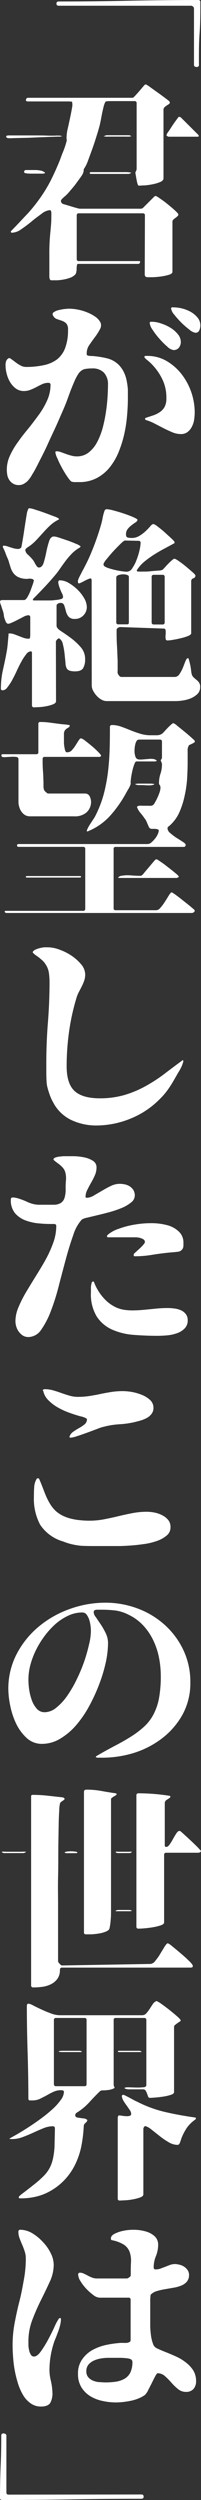 <svg xmlns="http://www.w3.org/2000/svg" viewBox="0 0 42.44 527.4"><rect x="0" y="0" width="42.44" height="527.4" fill="#333333" stroke="none"/><defs><style>.cls-1{fill:#fff;}</style></defs><title>アセット 30</title><g id="レイヤー_2" data-name="レイヤー 2"><g id="レイヤー_8" data-name="レイヤー 8"><path class="cls-1" d="M12.42,1.21c-.33,0-.5-.14-.5-.45s.17-.45.5-.45q7.43,0,14.71-.15T41.85,0a.4.4,0,0,1,.45.45c0,2.22,0,4.43-.16,6.61S42,11.46,42,13.68a.4.4,0,0,1-.45.45c-.4,0-.59-.15-.59-.45V1.75a.53.53,0,0,0-.2-.36.69.69,0,0,0-.38-.18Z"/><path class="cls-1" d="M13.09,28.75a2.73,2.73,0,0,1-.85.07l-2.05.07L7.52,29c-1,.05-1.86.08-2.68.09l-2.14.05a6.07,6.07,0,0,1-1,0c-.37-.07-.47-.23-.32-.5,0,0,.14-.05.4-.07l.91,0,.94,0H7.22c1,0,2,0,3.08.05l1.22,0a8,8,0,0,1,1.17,0,.71.71,0,0,1,.31.09ZM30.6,45.45a.4.4,0,0,0-.45-.45H16.65a.4.4,0,0,0-.45.45v9.18a.4.4,0,0,0,.45.45H29.38c.12,0,.19,0,.19.13a.4.4,0,0,1-.45.46H16.47c-.12,0-.2.08-.22.26a3.93,3.93,0,0,0-.07.66c0,.25,0,.51-.07.76a1,1,0,0,1-.23.57,2.75,2.75,0,0,1-1,.65,8.23,8.23,0,0,1-1.36.38,11.83,11.83,0,0,1-1.41.18c-.47,0-.87,0-1.19,0a.38.38,0,0,1-.41-.26,1.66,1.66,0,0,1-.09-.5c0-1.53,0-3.07,0-4.61a41.79,41.79,0,0,1,.2-4.62c.06-.6.11-1.19.16-1.77s.06-1.18.06-1.78v-.32a2.88,2.88,0,0,0,0-.42,1,1,0,0,0-.09-.36.21.21,0,0,0-.2-.16,3.15,3.15,0,0,0-1.73.74c-.68.5-1.38,1-2.12,1.62S5.22,47.86,4.5,48.35a3.51,3.51,0,0,1-1.93.74c-.19,0-.28-.05-.28-.17a.33.33,0,0,1,.12-.25l.2-.21C3.84,47.21,4.93,46,5.9,45a35.46,35.46,0,0,0,2.6-3.27,30.51,30.51,0,0,0,2.17-3.57c.65-1.28,1.32-2.75,2-4.43.23-.67.48-1.31.74-1.94a17,17,0,0,0,.65-2,.93.93,0,0,0,0-.5,2.85,2.85,0,0,1,0-.49,8.12,8.12,0,0,1,.25-1.69c.16-.73.33-1.48.49-2.25s.3-1.47.41-2.11a2.87,2.87,0,0,0,0-1.29,4.84,4.84,0,0,0-.76-.06l-1.58,0-2,0H5.9c-.34,0-.47-.13-.41-.38a.43.43,0,0,1,.45-.39H28c.09,0,.25-.12.49-.38s.5-.54.77-.85l.78-.92c.26-.3.43-.5.52-.59l.23-.09a4.82,4.82,0,0,1,.85.54l1.64,1.17c.59.42,1.13.82,1.62,1.19s.77.59.84.66.17.36.06.47a2,2,0,0,1-.45.33,5.34,5.34,0,0,0-.56.41.77.77,0,0,0-.27.63v14.4c0,.33-.22.59-.68.79a8.12,8.12,0,0,1-1.55.47,15,15,0,0,1-1.71.25c-.55,0-1,.06-1.19.06s-.26-.11-.34-.35-.14-.52-.2-.84-.11-.61-.16-.9-.08-.48-.11-.6a1.23,1.23,0,0,1,.16-.43,1,1,0,0,0,.11-.43V21.78a.4.4,0,0,0-.45-.45H25.16l-1.87,0a4.85,4.85,0,0,0-.92.07.3.3,0,0,0-.14.13l-.09.18a4.74,4.74,0,0,0-.29.9c-.11.43-.2.87-.3,1.33s-.17.92-.26,1.37-.17.81-.23,1.09c-.12.45-.31,1.13-.58,2s-.58,1.86-.93,2.84-.69,1.89-1,2.74a7.5,7.5,0,0,1-.88,1.73v.32a2.54,2.54,0,0,1-.49,1.12c-.34.52-.72,1-1.15,1.6s-.87,1.08-1.29,1.58a10.61,10.61,0,0,1-.94,1,4.63,4.63,0,0,0-.49.43,1.69,1.69,0,0,0-.41.47.47.47,0,0,0,0,.38,1,1,0,0,0,.24.34,2.74,2.74,0,0,0,.59.2l1.19.36c.44.14.85.26,1.24.36a4.19,4.19,0,0,0,.68.16h13l.32-.14,2.47-2.47.27-.09a7.34,7.34,0,0,1,1,.63,20.2,20.2,0,0,1,1.62,1.22c.56.45,1.05.87,1.49,1.28s.65.67.65.78a.48.48,0,0,1-.18.36A3.26,3.26,0,0,1,37,46a2.85,2.85,0,0,0-.41.34.52.52,0,0,0-.18.36V57.33q0,.41-.72.63a10.62,10.62,0,0,1-1.66.36,17,17,0,0,1-1.83.16l-1.19,0-.31-.13-.14-.32Zm-21.06-9a.63.63,0,0,1-.45.18,4.51,4.51,0,0,1-.54,0l-.74,0c-.38,0-.77,0-1.17,0a8.54,8.54,0,0,1-1.08-.06c-.32-.05-.48-.14-.48-.29a.51.51,0,0,1,.09-.25c.07-.11.14-.16.23-.16h.92c.41,0,.81,0,1.22,0s.79.08,1.17.14A2.17,2.17,0,0,1,9.54,36.45Zm9.54-.14c.36,0,1,0,1.84,0l2.73,0q1.41,0,2.61,0a6.77,6.77,0,0,1,1.46.11,1,1,0,0,1-.27.18.69.69,0,0,1-.27.09h-8.1l-.18-.18Zm2.79-7.56a2.23,2.23,0,0,0,.34-.13.81.81,0,0,1,.29-.09h4.68a.77.77,0,0,1,.54.22,3.29,3.29,0,0,1-.94.07c-.61,0-1.26,0-2,0s-1.37,0-2,0A3.49,3.49,0,0,1,21.87,28.75Zm13.37-.08a.24.24,0,0,1-.09-.19,2.3,2.3,0,0,1,.35-.63c.25-.35.51-.75.79-1.19s.57-.84.86-1.24l.56-.76.23,0,.22.09,3.74,3.73.09.23-.14.13h-6.3Z"/><path class="cls-1" d="M21.2,68a1.56,1.56,0,0,1-.09,1.43,12,12,0,0,1-1,1.6c-.42.56-.82,1.12-1.21,1.69a3,3,0,0,0-.59,1.71,3.21,3.21,0,0,0,0,.36.33.33,0,0,0,.25.22,2.54,2.54,0,0,0,.72.09,5.81,5.81,0,0,1,.72.05,18.07,18.07,0,0,1,2.79.49,5.31,5.31,0,0,1,2.39,1.44,6.12,6.12,0,0,1,1,1.49,7.61,7.61,0,0,1,.56,1.73A14.69,14.69,0,0,1,27,82.17c0,.63,0,1.23,0,1.8,0,1.08-.05,2.27-.16,3.58a29.28,29.28,0,0,1-.58,3.91,24.25,24.25,0,0,1-1.17,3.8,13.21,13.21,0,0,1-1.89,3.29,8.77,8.77,0,0,1-2.75,2.29,7.73,7.73,0,0,1-3.71.86l-.76,0a2.43,2.43,0,0,1-.77-.07c-.18,0-.47-.33-.88-.9a22.32,22.32,0,0,1-1.19-1.93c-.39-.71-.74-1.4-1-2.06a4.11,4.11,0,0,1-.45-1.31c0-.16.09-.23.26-.23a2.67,2.67,0,0,1,.91.18l1.05.38a11.77,11.77,0,0,0,1.15.36,4.29,4.29,0,0,0,1.17.16,4,4,0,0,0,2.5-.83,6.8,6.8,0,0,0,1.78-2.18,14.81,14.81,0,0,0,1.17-3,30.82,30.82,0,0,0,.69-3.36c.17-1.13.28-2.2.34-3.21s.09-1.87.09-2.56a3.56,3.56,0,0,0-.85-2.52,3.28,3.28,0,0,0-2.48-.9,7.74,7.74,0,0,0-1.69.16,2.43,2.43,0,0,0-1.28,1.06,9.17,9.17,0,0,0-.72,1.35c-.24.54-.47,1.1-.7,1.67s-.43,1.13-.63,1.68-.38,1.06-.56,1.51-.47,1.14-.88,2.07-.86,2-1.37,3.1S10.55,92.64,10,93.87s-1.15,2.38-1.69,3.44-1,2-1.49,2.75a6.59,6.59,0,0,1-1.08,1.5,5.16,5.16,0,0,1-.83.57,2.21,2.21,0,0,1-1,.2A2.21,2.21,0,0,1,2.72,102a2.47,2.47,0,0,1-.76-.75,2.85,2.85,0,0,1-.41-1,6.62,6.62,0,0,1-.11-1.17,7,7,0,0,1,.68-3,15.92,15.92,0,0,1,1.71-2.88c.68-1,1.43-1.91,2.22-2.88s1.54-2,2.23-2.93a16.8,16.8,0,0,0,1.71-3,8,8,0,0,0,.68-3.22c0-.27-.16-.41-.46-.41A3.14,3.14,0,0,0,9,81c-.4.18-.81.39-1.23.61a13,13,0,0,1-1.31.61,3.61,3.61,0,0,1-1.35.27A2.85,2.85,0,0,1,3.4,82a4.58,4.58,0,0,1-1.24-1.35,6.25,6.25,0,0,1-.74-1.78A7.1,7.1,0,0,1,1.17,77a2.45,2.45,0,0,1,.13-.83,1.18,1.18,0,0,1,.54-.61c.1-.06.27,0,.52.18s.55.4.88.65a7.41,7.41,0,0,0,1.08.7,2.32,2.32,0,0,0,1.08.32,17.58,17.58,0,0,0,3.83-.37A7.14,7.14,0,0,0,12,75.85a5.53,5.53,0,0,0,1.75-2.41,10.47,10.47,0,0,0,.61-3.87A1.89,1.89,0,0,0,14,68.24a2.48,2.48,0,0,0-.9-.56l-1.06-.36a1.48,1.48,0,0,1-.85-.77.48.48,0,0,1,.17-.69,3,3,0,0,1,1.06-.45,10,10,0,0,1,1.31-.23q.64-.06.87-.06a10.68,10.68,0,0,1,1.71.17,10.45,10.45,0,0,1,2,.57,8.61,8.61,0,0,1,1.76.92A3.48,3.48,0,0,1,21.2,68Zm9.4,20.33.14-.17,1.64-.54a6,6,0,0,0,1.39-.7,3.15,3.15,0,0,0,1-1.11,3.67,3.67,0,0,0,.36-1.75,8.91,8.91,0,0,0-.72-3.76,12,12,0,0,0-1.6-2.61,11.16,11.16,0,0,0-1.59-1.62c-.48-.37-.73-.63-.73-.78s.09-.19.25-.21l.34,0a8,8,0,0,1,4.1,1.08,11.11,11.11,0,0,1,3.17,2.79,13.28,13.28,0,0,1,2.76,8A10.39,10.39,0,0,1,41,88.47,4.61,4.61,0,0,1,40.52,90a3.19,3.19,0,0,1-.9,1.12,2.25,2.25,0,0,1-1.46.45,4.75,4.75,0,0,1-1.78-.38c-.61-.26-1.24-.55-1.89-.88l-1.93-1a9.5,9.5,0,0,0-1.82-.72Zm6-14.49a2.36,2.36,0,0,1-1.28-.72,16.24,16.24,0,0,1-1.66-1.66,14.8,14.8,0,0,1-1.44-1.89,3.07,3.07,0,0,1-.61-1.4c0-.17.06-.27.18-.29l.36,0a5.8,5.8,0,0,1,1.8.34,8.91,8.91,0,0,1,2,.9,6,6,0,0,1,1.57,1.35,2.57,2.57,0,0,1,.66,1.68,1.92,1.92,0,0,1-.41,1.2A1.37,1.37,0,0,1,36.58,73.84Zm4.64-3.64A2.63,2.63,0,0,1,40,69.55a17.5,17.5,0,0,1-1.71-1.49,17.73,17.73,0,0,1-1.51-1.7,2.59,2.59,0,0,1-.65-1.24.25.25,0,0,1,.18-.28,2.2,2.2,0,0,1,.36,0,7.7,7.7,0,0,1,1.8.24,7.31,7.31,0,0,1,1.85.74A5.11,5.11,0,0,1,41.71,67a2.58,2.58,0,0,1,.59,1.69,2.61,2.61,0,0,1-.22,1A.86.86,0,0,1,41.22,70.2Z"/><path class="cls-1" d="M11.83,147.92c0,.26-.2.48-.6.65a7.79,7.79,0,0,1-1.4.4,10.44,10.44,0,0,1-1.55.2l-1.08.05a.4.4,0,0,1-.45-.45v-11c0-.25-.09-.37-.27-.37a1.34,1.34,0,0,0-.94.61,11.29,11.29,0,0,0-1,1.51c-.33.6-.66,1.25-1,2s-.66,1.36-1,2a10.54,10.54,0,0,1-1,1.5,1.32,1.32,0,0,1-.95.61c-.27,0-.4-.12-.4-.36a18.25,18.25,0,0,1,.44-4c.3-1.31.58-2.64.82-4,.09-.54.15-1.09.2-1.65s.1-1.1.15-1.64a.74.74,0,0,1,0-.22c0-.1.07-.14.14-.14a3.18,3.18,0,0,1,1.05.18l1,.38c.34.14.69.27,1,.38a3.23,3.23,0,0,0,1.06.18.3.3,0,0,0,.27-.13,4.26,4.26,0,0,0,.07-.74c0-.41,0-.86,0-1.35v-2.32c0-.27-.15-.41-.45-.41a2.51,2.51,0,0,0-1,.34l-1.35.7c-.47.24-.9.44-1.31.61s-.66.19-.78.07l-.23-.23c-.06-.12-.16-.4-.32-.83S.82,129.5.65,129s-.31-.89-.42-1.29A3.35,3.35,0,0,1,0,127c0-.28.16-.41.46-.41H5.08q.31,0,.66-.54a9.23,9.23,0,0,0,.63-1.26c.19-.48.36-1,.51-1.4a8,8,0,0,0,.28-.94L7,122.22a1.77,1.77,0,0,0-.94-.14,3.38,3.38,0,0,1-1,0,3.89,3.89,0,0,1-1.42-.45,2.8,2.8,0,0,1-.85-.79,3.64,3.64,0,0,1-.54-1.1c-.14-.42-.28-.88-.43-1.4a4.49,4.49,0,0,0-.25-.63c-.13-.29-.27-.62-.4-1s-.27-.65-.38-.9a2.35,2.35,0,0,1-.19-.43c0-.18.06-.27.19-.27a2.75,2.75,0,0,1,.87.18l1.06.34a4.94,4.94,0,0,0,1,.18.92.92,0,0,0,.76-.3,3.43,3.43,0,0,0,.13-.6c.07-.35.14-.78.23-1.31s.18-1.09.27-1.71.18-1.2.27-1.77.17-1.08.25-1.54a3.87,3.87,0,0,1,.25-1l.13-.26c0-.07.12-.1.27-.1a5.88,5.88,0,0,1,1.17.3c.63.19,1.3.42,2,.67s1.36.51,2,.75a3.36,3.36,0,0,1,1,.49c0,.12,0,.19-.11.2a.49.49,0,0,0-.2.11,7.13,7.13,0,0,0-1.56,1.11,18.66,18.66,0,0,0-1.32,1.35c-.43.46-.85.94-1.29,1.41a11.23,11.23,0,0,1-1.37,1.31c-.15.12-.4.29-.74.52s-.52.43-.52.6a1.46,1.46,0,0,0,.59,1c.39.38.67.67.85.88a3.59,3.59,0,0,1,.52.77,5,5,0,0,0,.47.76.53.53,0,0,0,.45.27c.45,0,.78-.34,1-1a23.08,23.08,0,0,0,.56-2.28,20.19,20.19,0,0,1,.59-2.27c.22-.69.58-1,1.05-1a5.41,5.41,0,0,1,1.11.27l1.82.61c.63.23,1.22.46,1.76.7a2.71,2.71,0,0,1,.89.5c0,.15-.1.26-.31.35a7.32,7.32,0,0,0-1.55,1.22,16,16,0,0,0-1.31,1.53c-.4.54-.8,1.1-1.19,1.66a15.66,15.66,0,0,1-1.22,1.58c-.69.81-1.4,1.61-2.13,2.38s-1.5,1.57-2.27,2.34l-.1.23.14.13,1.35,0c.54,0,1.09,0,1.67,0s1.1,0,1.62-.09a5.83,5.83,0,0,0,1.21-.21.5.5,0,0,0,.41-.49A2.47,2.47,0,0,0,13,125c-.17-.38-.32-.75-.45-1.13a4,4,0,0,1-.25-1q0-.45.36-.45a3.84,3.84,0,0,1,1.85.56,9.33,9.33,0,0,1,1.84,1.4,8.21,8.21,0,0,1,1.42,1.82,3.83,3.83,0,0,1,.56,1.84,2.46,2.46,0,0,1-.72,1.78,2.33,2.33,0,0,1-1.76.74,1.65,1.65,0,0,1-1.41-.51,3.13,3.13,0,0,1-.54-1.17c-.11-.44-.22-.83-.34-1.17a.76.76,0,0,0-.81-.52,1,1,0,0,0-.54.16.5.5,0,0,0-.27.47V132c0,.36.32.74.95,1.15s1.32.88,2.07,1.44a13.23,13.23,0,0,1,2.06,1.91,3.71,3.71,0,0,1,.95,2.56,3.58,3.58,0,0,1-.41,1.87c-.26.47-.84.7-1.71.7a4.76,4.76,0,0,1-.94-.09,1.36,1.36,0,0,1-.77-.45,2.5,2.5,0,0,1-.31-1.21c-.06-.64-.13-1.3-.2-2a15.12,15.12,0,0,0-.36-2,1.81,1.81,0,0,0-.79-1.22.74.74,0,0,0-.4.23,1.32,1.32,0,0,0-.28.4Zm7.52-25.47c0-.37-.15-.49-.45-.39a8.19,8.19,0,0,0-1,.45c-.36.2-.69.36-1,.5s-.45,0-.45-.3a1.35,1.35,0,0,1,.05-.4,7.69,7.69,0,0,1,.4-.88c.15-.28.3-.57.45-.88.33-.59.64-1.2.95-1.82s.58-1.23.85-1.86a54.91,54.91,0,0,0,2.16-6.08,14.11,14.11,0,0,0,.36-1.53,9.34,9.34,0,0,1,.4-1.49.48.48,0,0,1,.45-.35,6.81,6.81,0,0,1,1.42.26c.71.19,1.44.4,2.21.66s1.44.51,2,.76.88.44.88.57-.13.35-.38.51-.54.36-.83.59a4.27,4.27,0,0,0-.84.81,1.76,1.76,0,0,0-.38,1.14c0,.4.13.62.38.68a3.67,3.67,0,0,0,.84.09A3.11,3.11,0,0,0,29.5,113a7.41,7.41,0,0,0,1.3-1c.38-.36.69-.69.95-1s.47-.45.65-.45a2.63,2.63,0,0,1,.9.54c.48.36,1,.77,1.51,1.24s1,.9,1.42,1.3.63.65.63.74,0,.25-.14.28l-2,1.08c-.73.38-1.45.8-2.16,1.25s-1.37.93-2,1.44a7.47,7.47,0,0,0-1.57,1.72.29.29,0,0,0-.1.22c0,.15.11.22.32.22s.53,0,1.06,0,1.08,0,1.66-.09l1.6-.13a1.77,1.77,0,0,0,.85-.2l.48-.52c.22-.26.46-.51.72-.77s.49-.48.72-.67a1.34,1.34,0,0,1,.52-.34c.09,0,.37.12.85.45s1,.71,1.53,1.15,1,.85,1.44,1.23.63.64.63.73a.61.61,0,0,1-.45.58.61.61,0,0,0-.45.58v11c0,.22-.23.41-.67.59a10.66,10.66,0,0,1-1.53.47c-.58.14-1.13.25-1.67.34a8,8,0,0,1-1.08.13.39.39,0,0,1-.45-.38,4,4,0,0,1,0-.85,4.31,4.31,0,0,0,0-.88.4.4,0,0,0-.45-.4l-9.14-.32a.9.9,0,0,0-.49.18.51.51,0,0,0-.27.4c0,1.08,0,2.16.07,3.24s.09,2.17.15,3.25q0,.23,0,.6c0,.26,0,.52,0,.79v.76a1.87,1.87,0,0,0,0,.5,1.36,1.36,0,0,0,.3.52.67.67,0,0,0,.47.29H36.9a1.21,1.21,0,0,0,1-.61,7.82,7.82,0,0,0,.72-1.35c.2-.49.38-1,.54-1.37s.31-.63.49-.63.18.15.27.45.17.64.25,1,.13.77.18,1.13a6.31,6.31,0,0,0,.11.72,1.48,1.48,0,0,0,.43.76c.19.18.39.35.58.5a2.62,2.62,0,0,1,.54.56,1.6,1.6,0,0,1,.25,1,2,2,0,0,1-.56,1.42,4.55,4.55,0,0,1-1.35.9,7.12,7.12,0,0,1-1.67.47,10.33,10.33,0,0,1-1.55.14H22.5a2.23,2.23,0,0,1-1.1-.32,4,4,0,0,1-1-.81,5.06,5.06,0,0,1-.74-1.06,2.41,2.41,0,0,1-.29-1.1Zm7-8.42c-.12,0-.42.23-.9.7s-1,1-1.53,1.57-1,1.15-1.44,1.69a3.1,3.1,0,0,0-.63,1,.57.57,0,0,0,.32.54,3.56,3.56,0,0,0,.92.38,13.3,13.3,0,0,0,1.35.36,13.65,13.65,0,0,0,1.37.25,8.36,8.36,0,0,0,1,.09,1.4,1.4,0,0,0,1.14-.77,7.93,7.93,0,0,0,.9-1.77,14.1,14.1,0,0,0,.61-2,8.15,8.15,0,0,0,.23-1.53c0-.3-.14-.45-.41-.45Zm-1.8,17.23a.39.39,0,0,0,.45.45h1.8c.18,0,.29,0,.34-.11a.69.69,0,0,0,.07-.34v-9.58c0-.18-.14-.31-.41-.41a2.67,2.67,0,0,0-.92-.11,3.13,3.13,0,0,0-.92.18c-.27.11-.41.27-.41.47Zm7.93-10a.4.4,0,0,0-.46.45v9.58c0,.31.15.45.46.45h1.83a.4.4,0,0,0,.46-.45v-9.58a.4.4,0,0,0-.46-.45Z"/><path class="cls-1" d="M10.08,167.4H18a1.08,1.08,0,0,1,1,.74,2.67,2.67,0,0,1,.16,1.67,2.9,2.9,0,0,1-1,1.66,3.78,3.78,0,0,1-2.56.74H6.3a2,2,0,0,1-1-.26,2.44,2.44,0,0,1-.77-.73,3.18,3.18,0,0,1-.47-1,3.49,3.49,0,0,1-.16-1.06v-9c0-.3-.19-.46-.56-.49a6.5,6.5,0,0,0-1.24,0c-.45,0-.86.06-1.24.06s-.56-.11-.56-.36.11-.26.31-.26H7.65a.4.4,0,0,0,.45-.46v-5.94a.35.35,0,0,1,.4-.4,14.65,14.65,0,0,1,2.21.16l2.21.29.76.07a3.76,3.76,0,0,1,.77.11.59.59,0,0,1,.17,0,.16.16,0,0,1,.09.14.4.4,0,0,1-.17.34l-.43.27a1.43,1.43,0,0,0-.43.42,1.39,1.39,0,0,0-.18.77c0,.57,0,1.15,0,1.73a7.18,7.18,0,0,0,.25,1.69,1.06,1.06,0,0,0,.16.31c0,.07.14.09.29.09a1.27,1.27,0,0,0,1-.47,6.84,6.84,0,0,0,.76-1l.63-1c.2-.32.37-.48.52-.48a2.7,2.7,0,0,1,.88.52c.46.35.94.73,1.44,1.15s.93.83,1.33,1.24.58.65.58.74-.12.27-.36.27H9.45a.4.4,0,0,0-.45.45c0,.84,0,1.67.07,2.5s.08,1.66.11,2.5v.72a2.82,2.82,0,0,0,.09.71,1,1,0,0,0,.2.34c.08.08.17.18.3.29Zm26.19,20.83.5.32c.27.18.57.41.92.67s.72.57,1.12.88l1.11.88.83.7q.33.28.33.33a.33.33,0,0,1-.13.41.72.72,0,0,1-.45.18H1.44q-.45,0-.45-.36a.26.26,0,0,1,.18-.09H17.55a.4.4,0,0,0,.45-.45V179.1a.4.4,0,0,0-.45-.45H3.92a.29.29,0,0,1-.32-.32c0-.17.11-.27.32-.27H31.19a1.25,1.25,0,0,0,.76-.33,5.72,5.72,0,0,0,.76-.79,4.1,4.1,0,0,0,.59-.94,2.17,2.17,0,0,0,.23-.86l-.19-.18a2.78,2.78,0,0,0-.63-.11c-.21,0-.43,0-.67,0a.65.65,0,0,1-.63-.45c-.15-.34-.29-.65-.41-.95a3.31,3.31,0,0,0-.54-.9,10.26,10.26,0,0,0-.83-1.08,4.21,4.21,0,0,1-.69-1.17c0-.18.14-.28.44-.32s.64,0,1,0l1.05,0a1.86,1.86,0,0,0,.74-.06,1.29,1.29,0,0,0,.52-.59,9.1,9.1,0,0,0,.56-1.08,9.84,9.84,0,0,0,.46-1.15,3.33,3.33,0,0,0,.17-.83,1,1,0,0,0-.15-.65.51.51,0,0,1-.16-.38,6.23,6.23,0,0,1,.31-2,6.18,6.18,0,0,0,.32-2,1,1,0,0,0-.11-.44,1.68,1.68,0,0,1-.16-.46.79.79,0,0,0,.27-.58v-3.29a.4.4,0,0,0-.45-.45h-4.5l-.31.14a2.44,2.44,0,0,0-.39.92,5.85,5.85,0,0,0-.15,1.31,3.76,3.76,0,0,0,.18,1.19.83.83,0,0,0,.67.63,4.22,4.22,0,0,0,.88,0l1.15-.09a4,4,0,0,1,1.1,0,1.06,1.06,0,0,1,.74.4,1.43,1.43,0,0,1-.7.11c-.4,0-.85,0-1.33,0s-.94,0-1.39,0l-.9,0c-.15,0-.3.2-.45.61a9.8,9.8,0,0,0-.4,1.37c-.12.51-.21,1-.28,1.49s-.09.79-.09.94a1.32,1.32,0,0,1,0,.4,5.42,5.42,0,0,1-.47,1c-.2.33-.38.66-.57,1a25.12,25.12,0,0,1-3.35,4.72,12.87,12.87,0,0,1-4.74,3.25l-.14-.09a3.33,3.33,0,0,1,.34-.82c.16-.3.35-.6.56-.92l.61-.92a6.8,6.8,0,0,0,.47-.86,23.3,23.3,0,0,0,1.67-4.47,36.33,36.33,0,0,0,.85-4.57c.18-1.53.29-3.07.34-4.64s.06-3.15.06-4.76c0-.28.16-.41.45-.41a5.57,5.57,0,0,1,1.9.34c.63.22,1.27.47,1.93.74s1.35.52,2.07.74a7.35,7.35,0,0,0,2.25.34l1.26,0a2,2,0,0,0,1.17-.34,3.81,3.81,0,0,0,.5-.5c.2-.23.44-.48.69-.74s.49-.48.7-.67.37-.3.49-.3a2.57,2.57,0,0,1,.77.52l1.42,1.15c.52.42,1,.83,1.46,1.24s.73.67.85.79v.31a1.85,1.85,0,0,0-.26.16,3.55,3.55,0,0,1-.39.2l-.56.27a2,2,0,0,0-.29,1.28c0,.68,0,1.51,0,2.5s-.05,2.08-.11,3.26A23.34,23.34,0,0,1,39,167.8a17.42,17.42,0,0,1-1.06,3.4A8.19,8.19,0,0,1,36,174a2.32,2.32,0,0,1-.41.34.5.5,0,0,0-.22.43,1.38,1.38,0,0,0,.61,1,11,11,0,0,0,1.32,1c.49.3.92.58,1.31.83s.59.46.59.61a.4.4,0,0,1-.45.45H24.44a.39.39,0,0,0-.45.45v12.46a.39.39,0,0,0,.45.45H33a1.18,1.18,0,0,0,.83-.47,9,9,0,0,0,.83-1.08c.27-.4.52-.81.77-1.21a7.5,7.5,0,0,1,.62-.92ZM5.58,184.81H17l.14.14-.14.18H5.58L5.4,185Zm24.53-.27.58-.71.85-1,.84-1a3.38,3.38,0,0,1,.52-.54.2.2,0,0,1,.13,0,.17.17,0,0,0,.14,0c.14.09.47.32,1,.68s1,.74,1.53,1.15,1,.79,1.42,1.14.63.59.63.68l-.09.14-.32.13H25.16q-.32,0-.12-.18a1,1,0,0,1,.38-.23,7.57,7.57,0,0,1,2.16-.13c.79.06,1.52.09,2.21.09Zm-1.53-19.16a3.2,3.2,0,0,1,.71-.07c.39,0,.82,0,1.29,0s.89,0,1.28,0a4.28,4.28,0,0,1,.72.09.1.1,0,0,1-.09.11l-.18.07a3.61,3.61,0,0,1-1.15.09c-.4,0-.78-.05-1.14-.05l-.34,0a4.17,4.17,0,0,1-.5,0,2.5,2.5,0,0,1-.43-.09C28.63,165.53,28.58,165.46,28.58,165.38Z"/><path class="cls-1" d="M38.61,223.65c.12.09.14.29,0,.58a5.3,5.3,0,0,1-.39,1,7.35,7.35,0,0,1-.52.92c-.17.29-.29.49-.35.61-.52.9-1,1.79-1.6,2.66a14.53,14.53,0,0,1-2,2.42,18.21,18.21,0,0,1-6.19,4.14,19.18,19.18,0,0,1-7.31,1.45A12.29,12.29,0,0,1,15,236.25a8.45,8.45,0,0,1-3.82-3.78,7.14,7.14,0,0,1-.41-.83,10.45,10.45,0,0,1-.4-1.06c-.12-.36-.23-.71-.32-1.06a6.43,6.43,0,0,1-.18-.92c-.06-.72-.09-1.45-.09-2.18v-2.19q0-4.32.34-8.55c.22-2.81.34-5.67.34-8.55a13.31,13.31,0,0,0-.14-1.91,4.34,4.34,0,0,0-.68-1.77,4.19,4.19,0,0,0-.69-.84L8.24,202l-.72-.51a2.85,2.85,0,0,1-.64-.61,1.19,1.19,0,0,1,.54-.52,6.26,6.26,0,0,1,.93-.34,7.4,7.4,0,0,1,1-.18c.33,0,.6,0,.81,0a7.38,7.38,0,0,1,2.34.47,11.64,11.64,0,0,1,2.57,1.28,9.74,9.74,0,0,1,2.07,1.85,3.4,3.4,0,0,1,.85,2.16,4.07,4.07,0,0,1-.2,1.24,9.39,9.39,0,0,1-.5,1.19c-.19.39-.4.78-.6,1.17a6.53,6.53,0,0,0-.5,1.17,46.9,46.9,0,0,0-1.6,7.2,53.5,53.5,0,0,0-.52,7.34c0,2.49.57,4.24,1.69,5.26s2.9,1.53,5.34,1.53a18.63,18.63,0,0,0,5-.65,21.93,21.93,0,0,0,4.34-1.76,33.1,33.1,0,0,0,4-2.54c1.31-1,2.63-2,4-3A.16.16,0,0,1,38.61,223.65Z"/><path class="cls-1" d="M11.88,258.66a.4.4,0,0,0-.45-.45c-.93,0-1.93,0-3-.11a10.73,10.73,0,0,1-3-.63,5.48,5.48,0,0,1-2.27-1.55A4.3,4.3,0,0,1,2.29,253c0-.3.21-.43.61-.38a5.63,5.63,0,0,1,1.38.34c.51.17,1,.37,1.46.58a5.53,5.53,0,0,0,.92.36,5.51,5.51,0,0,0,1.42.25l1.42,0,1.93,0a2.86,2.86,0,0,0,1.35-.34,1.92,1.92,0,0,0,.81-1,5.76,5.76,0,0,0,.27-2c0-.51,0-1.11.07-1.81a5,5,0,0,0-.16-1.75,2.62,2.62,0,0,0-.58-1,6.36,6.36,0,0,0-.84-.74l-.74-.56c-.21-.17-.32-.29-.32-.38s.13-.28.37-.37a4.25,4.25,0,0,1,.8-.2l.88-.09.57,0,1.73,0a12,12,0,0,1,2.16.25,5.42,5.42,0,0,1,1.82.72,1.61,1.61,0,0,1,.76,1.44A4.11,4.11,0,0,1,20,248a17.3,17.3,0,0,1-.79,1.55c-.29.5-.55,1-.79,1.49a3.24,3.24,0,0,0-.36,1.42c0,.15.09.22.27.22a3,3,0,0,0,1.48-.47c.54-.32,1.12-.66,1.71-1s1.22-.72,1.85-1a4.13,4.13,0,0,1,1.89-.47,5.18,5.18,0,0,1,1.17.13,3.13,3.13,0,0,1,1,.43,2.56,2.56,0,0,1,.74.76,2.21,2.21,0,0,1,.29,1.15,1.86,1.86,0,0,1-.79,1.46,7.72,7.72,0,0,1-1.95,1.15,22,22,0,0,1-2.57.88c-.93.25-1.82.48-2.65.67l-2.16.52a3,3,0,0,0-1.08.4,8.64,8.64,0,0,0-1.78,3.22c-.53,1.49-1.05,3.15-1.55,5s-1,3.75-1.51,5.71a46.28,46.28,0,0,1-1.69,5.38,17.66,17.66,0,0,1-2.09,4A3.3,3.3,0,0,1,6,282.06a2.22,2.22,0,0,1-1.17-.31,3.44,3.44,0,0,1-1.4-1.92,4.12,4.12,0,0,1-.17-1.19,7.56,7.56,0,0,1,.63-2.84,25.36,25.36,0,0,1,1.59-3.17c.65-1.09,1.34-2.22,2.07-3.4S9,266.89,9.65,265.7a24.13,24.13,0,0,0,1.6-3.55A10.43,10.43,0,0,0,11.88,258.66Zm7.79,11.65.17.14a10,10,0,0,0,1,2,10.18,10.18,0,0,0,1.42,1.78,7.85,7.85,0,0,0,1.8,1.35,6.54,6.54,0,0,0,2.07.72,11.66,11.66,0,0,0,2.3.13c.77,0,1.56-.08,2.34-.15l2.31-.23c.77-.07,1.54-.11,2.32-.11a11.36,11.36,0,0,1,1.37.09,5.09,5.09,0,0,1,1.38.36,2.66,2.66,0,0,1,1.05.79,2,2,0,0,1,.43,1.32,2.32,2.32,0,0,1-.68,1.78,4.18,4.18,0,0,1-1.66,1,8.44,8.44,0,0,1-2.09.43q-1.11.09-1.92.09c-1.71,0-3.4-.07-5.08-.2a13.7,13.7,0,0,1-4.52-1.11,7.5,7.5,0,0,1-3.24-2.74,9,9,0,0,1-1.24-5.08c0-.39,0-.76,0-1.11a4.71,4.71,0,0,1,.21-1.1Zm8.63-5.85c.1-.08.27-.24.52-.47s.52-.46.79-.72a7.86,7.86,0,0,0,.7-.74,1.21,1.21,0,0,0,.29-.49.66.66,0,0,0-.29-.57,2.36,2.36,0,0,0-.7-.31,3.89,3.89,0,0,0-.83-.14l-.7,0h-5a1.46,1.46,0,0,1-.29,0,.23.23,0,0,1-.2-.23.27.27,0,0,1,.07-.18.86.86,0,0,1,.16-.18,6.87,6.87,0,0,1,2.25-1.21,18.32,18.32,0,0,1,3.23-.86,20.45,20.45,0,0,1,3.61-.32,13,13,0,0,1,3.35.41,5.56,5.56,0,0,1,2.47,1.33,3.14,3.14,0,0,1,1,2.4v.55a1.79,1.79,0,0,1-.09.54,1.29,1.29,0,0,1-1.15.8c-.55.07-1,.11-1.46.14-1.29.12-2.56.29-3.83.49a22,22,0,0,1-3.82.32l-.18-.18Z"/><path class="cls-1" d="M8,311.85c.16,0,.26.09.32.27.24.54.47,1.11.7,1.71s.45,1.19.69,1.75a13.45,13.45,0,0,0,.84,1.65,7.54,7.54,0,0,0,1.15,1.46,6.34,6.34,0,0,0,1.55,1.06,8.93,8.93,0,0,0,1.84.65,13,13,0,0,0,1.94.31,17.07,17.07,0,0,0,1.87.09,15.93,15.93,0,0,0,3.06-.29c1-.19,2-.41,3-.65s2-.46,3-.65a15.84,15.84,0,0,1,3.08-.29,8.73,8.73,0,0,1,1.6.17,6,6,0,0,1,1.62.57,3.78,3.78,0,0,1,1.26,1A2.31,2.31,0,0,1,36,322.2a2.19,2.19,0,0,1-.74,1.67A6.31,6.31,0,0,1,33.34,325a13.49,13.49,0,0,1-2.58.68c-1,.14-1.88.26-2.81.33s-1.8.12-2.59.14l-1.87,0-3.2,0c-1.08,0-2.14,0-3.19-.06a14.94,14.94,0,0,1-1.93-.32,12.06,12.06,0,0,1-1.85-.59,8.66,8.66,0,0,1-4.84-3.53,11.57,11.57,0,0,1-1.32-5.87c0-.57,0-1.24.06-2a3.66,3.66,0,0,1,.57-1.87Zm6.66-8.73a2,2,0,0,1,.77-1.06,13.82,13.82,0,0,1,1.24-.79,7.68,7.68,0,0,0,1.17-.78,1.35,1.35,0,0,0,.52-1.06.27.27,0,0,0-.16-.22l-.38-.19-.45-.15a1.23,1.23,0,0,0-.32-.07c-.66-.18-1.42-.42-2.27-.72a15.49,15.49,0,0,1-2.45-1.1,9.06,9.06,0,0,1-2.08-1.56,3.86,3.86,0,0,1-1.12-2c-.12-.12-.11-.21,0-.27a.85.85,0,0,1,.3-.09,6.31,6.31,0,0,1,1.8.25c.56.16,1.14.35,1.73.56s1.16.4,1.73.56a6.26,6.26,0,0,0,1.8.25,15.83,15.83,0,0,0,2.39-.18c.77-.12,1.56-.26,2.34-.43s1.55-.3,2.34-.43a15.51,15.51,0,0,1,2.38-.17,11.82,11.82,0,0,1,1.87.17,10.57,10.57,0,0,1,2.13.61,5.73,5.73,0,0,1,1.76,1.1A2.22,2.22,0,0,1,32.4,297a2,2,0,0,1-.43,1.3,3,3,0,0,1-1.08.88,6.47,6.47,0,0,1-1.39.54c-.5.14-.94.25-1.33.34a19,19,0,0,1-3,.4,16.75,16.75,0,0,0-3,.46,9.53,9.53,0,0,0-1.69.54c-.71.26-1.43.54-2.16.8s-1.44.52-2.09.72a5.24,5.24,0,0,1-1.45.32Z"/><path class="cls-1" d="M20.21,370.67a.5.5,0,0,1,.27-.28c1.37-.81,2.67-1.52,3.89-2.16s2.32-1.26,3.3-1.89a18.84,18.84,0,0,0,2.66-2,9.53,9.53,0,0,0,2-2.52,12.3,12.3,0,0,0,1.22-3.44,25.26,25.26,0,0,0,.4-4.82,20,20,0,0,0-.36-3.77,15.25,15.25,0,0,0-1.17-3.63A12.46,12.46,0,0,0,30.33,343a10.26,10.26,0,0,0-3.06-2.3,9,9,0,0,0-2.86-.95,25,25,0,0,0-3-.17l-.38,0-.52,0a1.13,1.13,0,0,0-.47.09.39.39,0,0,0-.25.27,1.56,1.56,0,0,0,.38,1.12c.32.45.67,1,1.06,1.56a15.54,15.54,0,0,1,1.08,1.89,4.79,4.79,0,0,1,.5,2.13,20.07,20.07,0,0,1-.45,3.94A32.14,32.14,0,0,1,21,355.16a36.57,36.57,0,0,1-2.12,4.66,22.84,22.84,0,0,1-2.76,4.07,13.78,13.78,0,0,1-3.38,2.88,7.4,7.4,0,0,1-3.87,1.11,4.65,4.65,0,0,1-3.24-1.24,10,10,0,0,1-2.21-3,15.83,15.83,0,0,1-1.25-3.78,18,18,0,0,1-.41-3.49,15.86,15.86,0,0,1,1.75-7.42,18.8,18.8,0,0,1,4.64-5.78,21.5,21.5,0,0,1,6.57-3.74,22.16,22.16,0,0,1,7.52-1.33,19.34,19.34,0,0,1,6.86,1.24,17.78,17.78,0,0,1,5.71,3.47,16.75,16.75,0,0,1,3.92,5.31,15.74,15.74,0,0,1,1.46,6.82,13.82,13.82,0,0,1-1.64,6.75,16.21,16.21,0,0,1-4.3,5,19.17,19.17,0,0,1-6,3.11,22.9,22.9,0,0,1-6.84,1,5.78,5.78,0,0,0-.63,0A1,1,0,0,1,20.21,370.67ZM6,354.46a15.27,15.27,0,0,0,.15,1.92,12,12,0,0,0,.54,2.22,5.57,5.57,0,0,0,1.06,1.85,2.18,2.18,0,0,0,1.71.76,3.93,3.93,0,0,0,2.47-1,11.79,11.79,0,0,0,2.3-2.52,24.87,24.87,0,0,0,2-3.47,34.79,34.79,0,0,0,1.58-3.8,35.47,35.47,0,0,0,1-3.55,12.38,12.38,0,0,0,.38-2.7c0-.28,0-.63-.06-1.09a7.36,7.36,0,0,0-.27-1.32,4,4,0,0,0-.56-1.13,1.12,1.12,0,0,0-.9-.47,7,7,0,0,0-3,.68,11.32,11.32,0,0,0-2.72,1.79,16.89,16.89,0,0,0-2.32,2.57,19.1,19.1,0,0,0-1.82,3,17.12,17.12,0,0,0-1.17,3.19A12.27,12.27,0,0,0,6,354.46Z"/><path class="cls-1" d="M.45,390.78l-.09-.14a4.4,4.4,0,0,1,.85,0H4.66a4.27,4.27,0,0,1,.83,0c0,.07-.11.12-.25.19a.81.81,0,0,1-.29.09H.77Zm12,23.35.29.3a.59.59,0,0,0,.34.2l18.72-.32a1.47,1.47,0,0,0,1-.67,10.91,10.91,0,0,0,1.06-1.51l.92-1.51c.29-.45.5-.67.66-.67a3.76,3.76,0,0,1,.92.63c.52.42,1.09.89,1.71,1.42s1.17,1,1.69,1.53a5.82,5.82,0,0,1,.85.92q.31.63-.36.63H13.09c-.3,0-.44.16-.44.5a3.13,3.13,0,0,1-.54,1.88,3.82,3.82,0,0,1-1.36,1.13,5.74,5.74,0,0,1-1.79.54,14.48,14.48,0,0,1-1.94.13.4.4,0,0,1-.45-.45V379c0-.24.1-.36.31-.36a28.69,28.69,0,0,1,3.22.18l3.22.36a1.32,1.32,0,0,1,.36.31,1.63,1.63,0,0,1-.49.43,1.85,1.85,0,0,0-.5.43,6.58,6.58,0,0,0-.18,1.51c-.06.91-.11,2.09-.13,3.53s-.06,3.08-.07,4.93,0,3.74-.05,5.69,0,3.89,0,5.8,0,3.7,0,5.34,0,3,0,4.23v2.45Zm1.21-23.35c0-.06.12-.11.37-.16a5,5,0,0,1,.83-.07c.31,0,.62,0,.92.05a1,1,0,0,1,.58.18c0,.09-.09.14-.29.16l-.38,0-.45,0c-.21,0-.42,0-.63,0a3.45,3.45,0,0,1-.58,0A.56.56,0,0,1,13.63,390.78Zm11-12.33a.61.61,0,0,1-.25.31L24,379l-.38.26a.4.4,0,0,0-.18.32V403.2c0,.6,0,1.2-.07,1.8a12.37,12.37,0,0,1-.25,1.8c-.06.27-.3.49-.74.67a6.1,6.1,0,0,1-1.46.41,14.78,14.78,0,0,1-1.6.18c-.52,0-.9,0-1.15,0a.38.38,0,0,1-.44-.44V378c0-.3.18-.46.54-.46a17.78,17.78,0,0,1,3.1.27c1,.19,2,.35,3.06.5Zm.17,12.47a.75.75,0,0,1-.24-.07.23.23,0,0,1-.16-.21,2.09,2.09,0,0,1,.56,0h2.3a2.09,2.09,0,0,1,.56,0l-.09.14-.31.14Zm0,12H26.3l.88,0a2.82,2.82,0,0,1,.54.07l.09.14a1.91,1.91,0,0,1-.54.06c-.3,0-.64,0-1,0s-.74,0-1.08,0l-.7,0-.09-.09.05-.05ZM36,379l-.13.26c-.16.09-.37.24-.66.43a.8.8,0,0,0-.42.61v9a.28.28,0,0,0,.31.32c.24,0,.48-.17.72-.52a12,12,0,0,0,.72-1.17c.24-.43.47-.82.7-1.17s.44-.51.65-.51.3.14.63.42l1.1,1,1.15,1.08.72.7.2.2.32.34.29.32a.46.46,0,0,1,.14.17.45.45,0,0,1-.23.28.8.8,0,0,1-.36.09H35.1a.4.4,0,0,0-.45.45v14.26c0,.24-.24.44-.72.61a10.38,10.38,0,0,1-1.66.4c-.64.11-1.24.18-1.83.23s-1,.06-1.19.06a.39.39,0,0,1-.45-.45V378.76a.4.4,0,0,1,.45-.45,42.61,42.61,0,0,1,6.62.54Z"/><path class="cls-1" d="M17.69,448.38a29.14,29.14,0,0,1-.52,4.39,16.24,16.24,0,0,1-1.33,3.91A13.19,13.19,0,0,1,13.5,460a12.79,12.79,0,0,1-3.6,2.59,11.27,11.27,0,0,1-2.54.86,13.54,13.54,0,0,1-2.68.31H4.25c-.19,0-.29-.08-.29-.23a.45.45,0,0,1,.18-.29c.12-.1.21-.19.27-.25,1.11-.83,2.05-1.57,2.84-2.2a21.73,21.73,0,0,0,2-1.78,7.23,7.23,0,0,0,1.26-1.71,8,8,0,0,0,.69-2,15.63,15.63,0,0,0,.32-2.63c0-1,.07-2.23.07-3.67a.4.4,0,0,0-.45-.45,5.22,5.22,0,0,0-2,.43c-.69.28-1.39.59-2.11.92s-1.46.64-2.21.92a6.19,6.19,0,0,1-2.25.43H2.23a.45.45,0,0,1-.25-.09l1.76-1c.74-.44,1.55-.93,2.4-1.49s1.72-1.15,2.59-1.8a28.78,28.78,0,0,0,2.36-1.93A12,12,0,0,0,12.83,443a3,3,0,0,0,.67-1.71.3.3,0,0,0-.22-.29,1.69,1.69,0,0,0-.41-.06,3.75,3.75,0,0,0-1.55.33,14,14,0,0,0-1.44.75c-.47.26-1,.51-1.44.74a3.84,3.84,0,0,1-1.56.34l-.58,0c-.21,0-.31-.16-.31-.42,0-3.27-.06-6.52-.16-9.75s-.16-6.47-.16-9.74a.8.8,0,0,1,.07-.34.28.28,0,0,1,.29-.16,3,3,0,0,1,1,.39c.49.25,1.06.53,1.71.83s1.31.58,2,.83a5.41,5.41,0,0,0,1.89.39H30a1.16,1.16,0,0,0,.9-.41,8.85,8.85,0,0,0,.7-.92c.22-.35.44-.68.65-1a1.64,1.64,0,0,1,.81-.67,6.32,6.32,0,0,1,1.1.67c.56.4,1.13.82,1.71,1.29s1.11.9,1.58,1.32.7.7.7.82-.08.18-.23.26a5.62,5.62,0,0,0-.47.32c-.17.12-.33.24-.47.36a.5.5,0,0,0-.23.4v13.77c0,.25-.23.44-.7.59a10.13,10.13,0,0,1-1.57.36c-.59.09-1.16.16-1.71.2s-.92.07-1.11.07a.4.4,0,0,1-.38-.27c-.07-.18-.15-.38-.22-.61a4.51,4.51,0,0,0-.29-.63.61.61,0,0,0-.54-.29l-.91,0c-.35,0-.73,0-1.12,0s-.76,0-1.1,0a2,2,0,0,1-.83-.23c.05-.14.33-.21.83-.2l1.57.05a12.34,12.34,0,0,0,1.53-.05c.47,0,.7-.2.7-.47V426.15a.4.4,0,0,0-.45-.45h-6a.39.39,0,0,0-.45.45v13.77c0,.06.05.13.09.22a.48.48,0,0,0,.13.23.78.78,0,0,1-.45.31,4.34,4.34,0,0,1-.81.21l-.88.09-.61,0-.31.13c-.78.75-1.52,1.52-2.23,2.3a12.59,12.59,0,0,1-2.4,2.07,3.58,3.58,0,0,0-.43.29.57.57,0,0,0-.21.47c0,.28.2.44.59.5l1.15.16a1.17,1.17,0,0,1,.76.29c.14.15-.05.44-.56.85Zm-6.31-8.73a.4.4,0,0,0,.45.45h6a.4.4,0,0,0,.45-.45v-13.5a.4.4,0,0,0-.45-.45h-6a.4.4,0,0,0-.45.45Zm5.81-6.75-1,0c-.5,0-1,0-1.56,0s-1,0-1.46,0a3.56,3.56,0,0,1-.78-.07l.08-.13a4.51,4.51,0,0,1,.77-.07l1.35,0h2.34l.32.13,0,.05Zm7.83-.27h4.5l.31.13.05.05-.09.09H25l-.14-.14Zm.9,9.27a1.57,1.57,0,0,1,.58.2l.88.45.92.5a5.51,5.51,0,0,0,.68.33,25.56,25.56,0,0,0,6,2.19c2,.46,4.14.85,6.28,1.14l.13.14-.13.27a7.33,7.33,0,0,0-1.76,1.69A11.17,11.17,0,0,0,38.34,451l-.29.87c-.14.41-.33.61-.56.61a3.73,3.73,0,0,1-1.87-.56,15.41,15.41,0,0,1-1.89-1.29L32,449.26a4.22,4.22,0,0,0-1.28-.75l-.23.09-.09.1-.13.31v13.91c0,.26-.23.48-.68.65a9.43,9.43,0,0,1-1.53.4,12.3,12.3,0,0,1-1.66.2l-1.13.05a.37.37,0,0,1-.41-.41v-17.1a1.13,1.13,0,0,1,.07-.26c.05-.12.12-.19.21-.19a5.79,5.79,0,0,1,.6.07,6.4,6.4,0,0,0,.88.09,2,2,0,0,0,.77-.07.41.41,0,0,0,.31-.44,1.54,1.54,0,0,0-.29-.77c-.2-.3-.42-.61-.65-.94a12.4,12.4,0,0,1-.68-1,2.56,2.56,0,0,1-.36-1.08Z"/><path class="cls-1" d="M12.74,489l.13.14a5.64,5.64,0,0,1-.18,1.39,12.6,12.6,0,0,1-.45,1.44c-.18.48-.37,1-.56,1.44a11.58,11.58,0,0,0-.47,1.35,18.79,18.79,0,0,0-.77,5.31,10.15,10.15,0,0,0,.29,2.14,13.15,13.15,0,0,1,.34,2.5,4.27,4.27,0,0,1-.4,2.09c-.3.59-1,.88-2,.88a3.66,3.66,0,0,1-2.23-.7,5.61,5.61,0,0,1-1.62-1.82,11.49,11.49,0,0,1-1.08-2.54,24.22,24.22,0,0,1-.68-2.86A25.7,25.7,0,0,1,2.75,497c-.07-.88-.09-1.64-.09-2.27a25.26,25.26,0,0,1,.42-4.61c.29-1.52.6-3,1-4.55s.66-3,.94-4.54a24.57,24.57,0,0,0,.43-4.61,4.6,4.6,0,0,0-.25-1.51,14,14,0,0,0-.54-1.42q-.29-.67-.54-1.35a3.91,3.91,0,0,1-.24-1.31c0-.29.13-.45.4-.45a5.11,5.11,0,0,1,2.5.72A9.77,9.77,0,0,1,9,472.91a9.14,9.14,0,0,1,1.69,2.38,5.56,5.56,0,0,1,.65,2.52,8.61,8.61,0,0,1-.85,3.58c-.57,1.24-1.19,2.54-1.87,3.89a44.94,44.94,0,0,0-1.84,4.23A12.67,12.67,0,0,0,6,494.05c0,.18,0,.45,0,.82a6.91,6.91,0,0,0,.16,1,2.55,2.55,0,0,0,.36.88.75.75,0,0,0,.65.38c.45,0,.93-.35,1.44-1.06a21.87,21.87,0,0,0,1.51-2.43q.74-1.37,1.35-2.7a11,11,0,0,1,1-1.87Zm14.87-9.13c0-1,0-1.88.05-2.68a5.67,5.67,0,0,0-.27-2.09,3.2,3.2,0,0,0-1.17-1.53,7.36,7.36,0,0,0-2.67-1l-.13-.17a.3.3,0,0,0,0-.1.14.14,0,0,1,0-.09c0-.35.21-.67.7-.94a7.12,7.12,0,0,1,1.85-.65,10.26,10.26,0,0,1,2.42-.23,9.15,9.15,0,0,1,2.41.36,4.65,4.65,0,0,1,1.85,1,2.4,2.4,0,0,1,.74,1.86A6.44,6.44,0,0,1,32.9,476a6.09,6.09,0,0,0-.45,2.34c0,.28.14.41.45.41a3,3,0,0,0,1-.18l1-.38,1-.39a3.24,3.24,0,0,1,1-.18,4.24,4.24,0,0,1,1,.14,2.93,2.93,0,0,1,1,.43,2.74,2.74,0,0,1,.72.72,1.77,1.77,0,0,1,.29,1,2.13,2.13,0,0,1-.47,1.44,3,3,0,0,1-1.22.83,7.69,7.69,0,0,1-1.69.45l-1.84.32a11.89,11.89,0,0,0-1.66.4,2.84,2.84,0,0,0-1.22.74,8.77,8.77,0,0,0-.09,1.22v1.22c0,.62,0,1.3,0,2s0,1.45,0,2.18a18.33,18.33,0,0,0,.18,2.14,8.17,8.17,0,0,0,.52,1.89,1.7,1.7,0,0,0,.9.74c.48.23,1.06.48,1.73.74s1.39.58,2.14.91a9.71,9.71,0,0,1,2,1.21A6.83,6.83,0,0,1,40.77,500a4.27,4.27,0,0,1,.63,2.34,2.4,2.4,0,0,1-.54,1.62,2,2,0,0,1-1.57.63A2.57,2.57,0,0,1,37.6,504a11.12,11.12,0,0,1-1.4-1.35,15.9,15.9,0,0,0-1.35-1.37,2.31,2.31,0,0,0-1.6-.63c-.08,0-.24.21-.47.63s-.46.89-.72,1.42-.52,1-.78,1.53a3.66,3.66,0,0,1-.68,1,6,6,0,0,1-1.31.72,8.76,8.76,0,0,1-1.62.5q-.86.18-1.68.27a14.26,14.26,0,0,1-1.51.09,13.2,13.2,0,0,1-2.86-.32,8,8,0,0,1-2.56-1,5.76,5.76,0,0,1-1.87-1.87,5.25,5.25,0,0,1-.72-2.86,5,5,0,0,1,.86-3,6.43,6.43,0,0,1,2.18-2,10.6,10.6,0,0,1,2.92-1.08,22,22,0,0,1,3.09-.43h.53a5.27,5.27,0,0,0,.7,0,1.7,1.7,0,0,0,.59-.18.43.43,0,0,0,.24-.41v-8.5a.4.4,0,0,0-.45-.45H21a2.35,2.35,0,0,1-1.3-.56,10.77,10.77,0,0,1-1.49-1.33,9,9,0,0,1-1.22-1.6,2.84,2.84,0,0,1-.49-1.37.37.37,0,0,1,.41-.41,2,2,0,0,1,.76.18c.27.13.56.27.86.43a6.52,6.52,0,0,0,.93.43,2.65,2.65,0,0,0,1,.18h6.31a.77.77,0,0,0,.43-.18,2.25,2.25,0,0,0,.38-.32Zm-9.38,20.38a1.81,1.81,0,0,0,.4,1.24,2.54,2.54,0,0,0,1,.72,4.37,4.37,0,0,0,1.28.32c.47,0,.89.06,1.29.06a15.73,15.73,0,0,0,2.25-.15,5.43,5.43,0,0,0,1.82-.61,3.18,3.18,0,0,0,1.24-1.3,5.14,5.14,0,0,0,.45-2.3.63.63,0,0,0-.37-.54,2.51,2.51,0,0,0-.85-.2,12,12,0,0,0-1.26-.09l-1.28,0h-1c-.48,0-1,0-1.57.09a6.21,6.21,0,0,0-1.62.41,3.48,3.48,0,0,0-1.29.88A2.13,2.13,0,0,0,18.23,500.26Z"/><path class="cls-1" d="M29.83,526.23c.34,0,.5.15.5.45s-.16.45-.5.45q-7.42,0-14.69.13T.45,527.4A.4.4,0,0,1,0,527q0-3.33.13-6.59c.1-2.18.14-4.37.14-6.6a.43.43,0,0,1,.16-.38.54.54,0,0,1,.36-.09.93.93,0,0,1,.38.14.37.37,0,0,1,.18.33v12a.4.4,0,0,0,.45.45Z"/></g></g></svg>